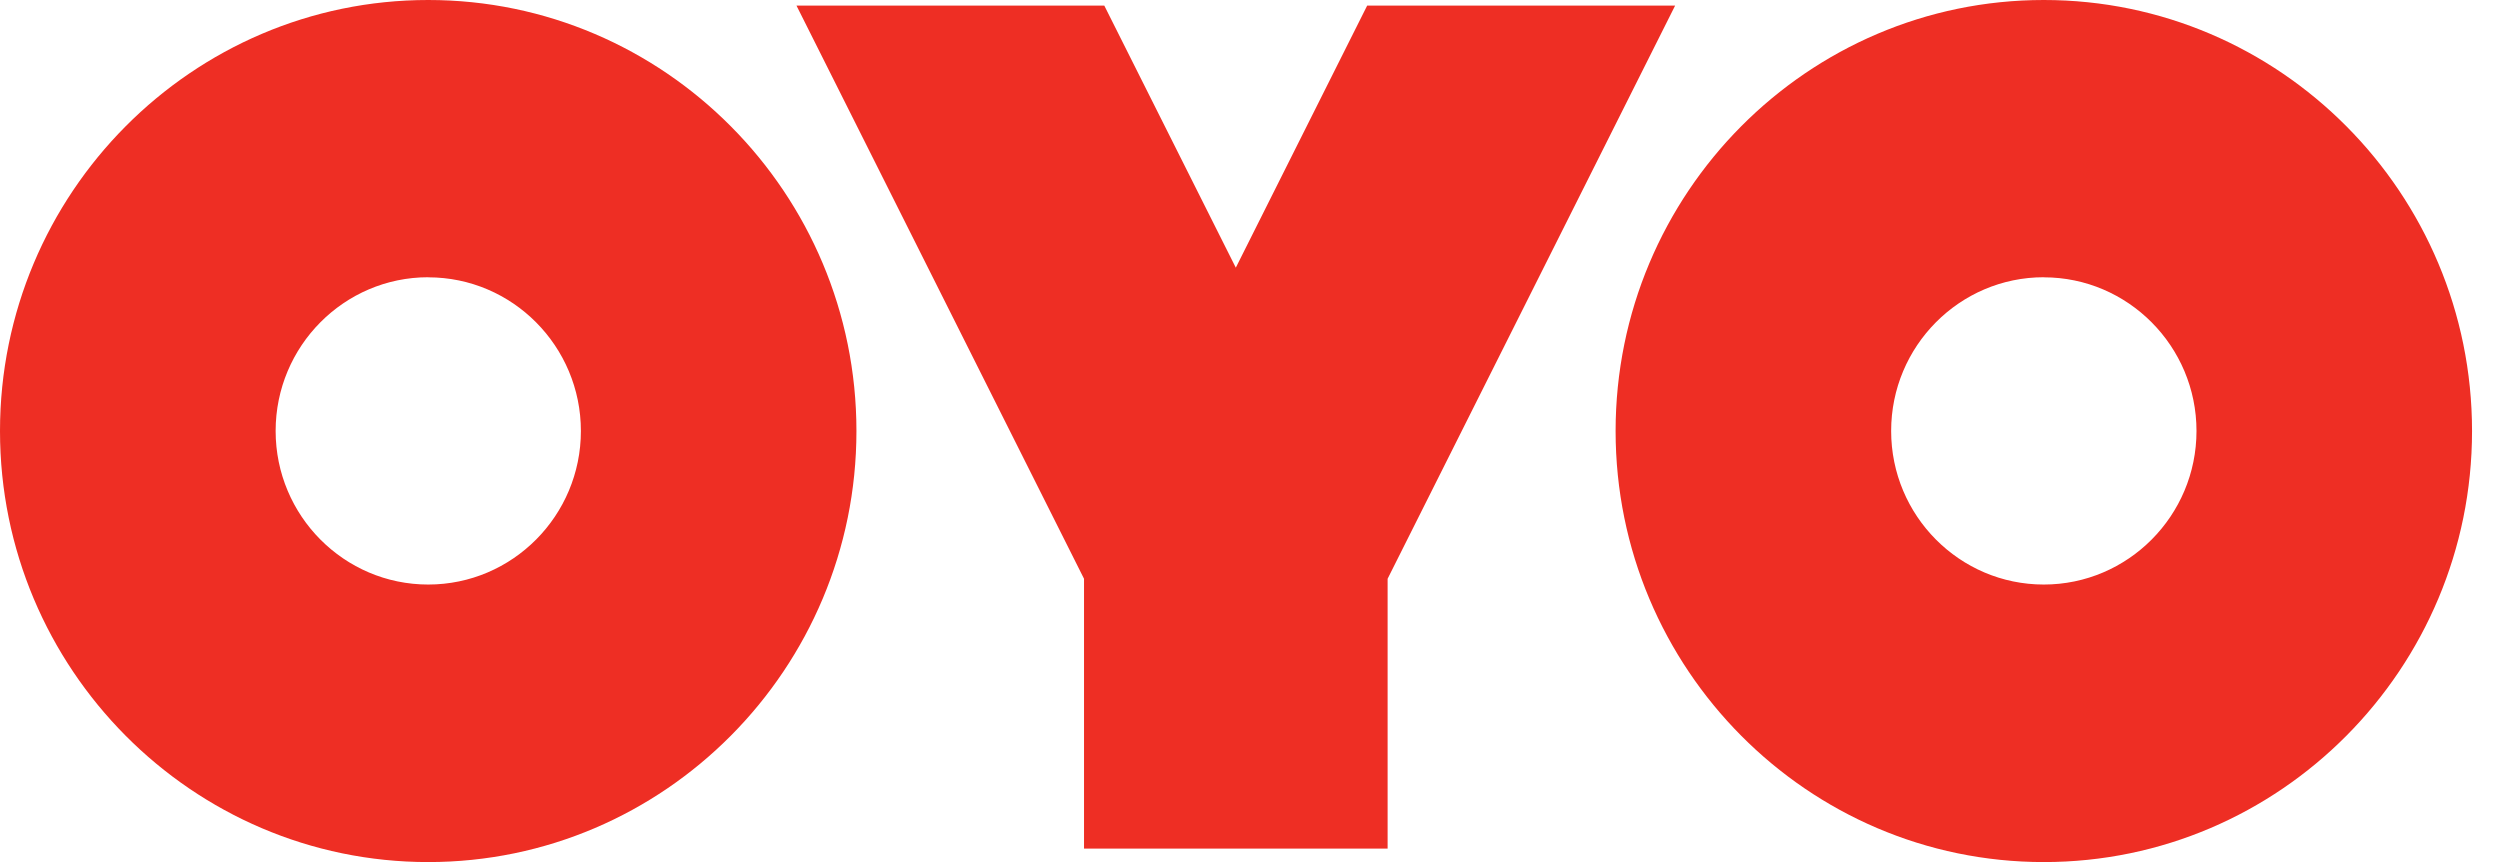 <?xml version="1.0" encoding="UTF-8"?>
<svg width="87px" height="30px" viewBox="0 0 87 30" version="1.1" xmlns="http://www.w3.org/2000/svg" xmlns:xlink="http://www.w3.org/1999/xlink">
    <title>Artboard Copy 3</title>
    <g id="Artboard-Copy-3" stroke="none" stroke-width="1" fill="none" fill-rule="evenodd">
        <g id="Oyo_Rooms-Logo.wine" transform="translate(0, 0)" fill="#EE2E24" fill-rule="nonzero">
            <path d="M71.125,30 C79.342,30 86.027,23.27 86.027,15 C86.027,6.725 79.342,0 71.125,0 C62.907,0 56.223,6.725 56.223,15 C56.223,23.27 62.907,30 71.125,30 Z M71.125,9.651 C74.053,9.651 76.438,12.051 76.438,14.998 C76.438,17.946 74.052,20.342 71.124,20.342 C68.194,20.342 65.812,17.946 65.812,14.997 C65.812,12.046 68.195,9.648 71.124,9.648 L71.125,9.651 Z M14.902,30 C23.119,30 29.804,23.27 29.804,15 C29.804,6.725 23.119,0 14.902,0 C6.687,0 0,6.725 0,15 C0,23.27 6.687,30 14.902,30 Z M14.902,9.651 C17.832,9.651 20.215,12.051 20.215,14.998 C20.215,17.946 17.832,20.342 14.902,20.342 C11.974,20.342 9.592,17.946 9.592,14.997 C9.592,12.046 11.976,9.648 14.902,9.648 L14.902,9.651 Z M43.005,9.313 L38.43,0.196 L27.718,0.196 L37.724,20.141 L37.724,29.532 L48.289,29.532 L48.289,20.141 L58.294,0.196 L47.577,0.196 L43.007,9.313 L43.005,9.313 Z" id="Shape"></path>
        </g>
    </g>
</svg>